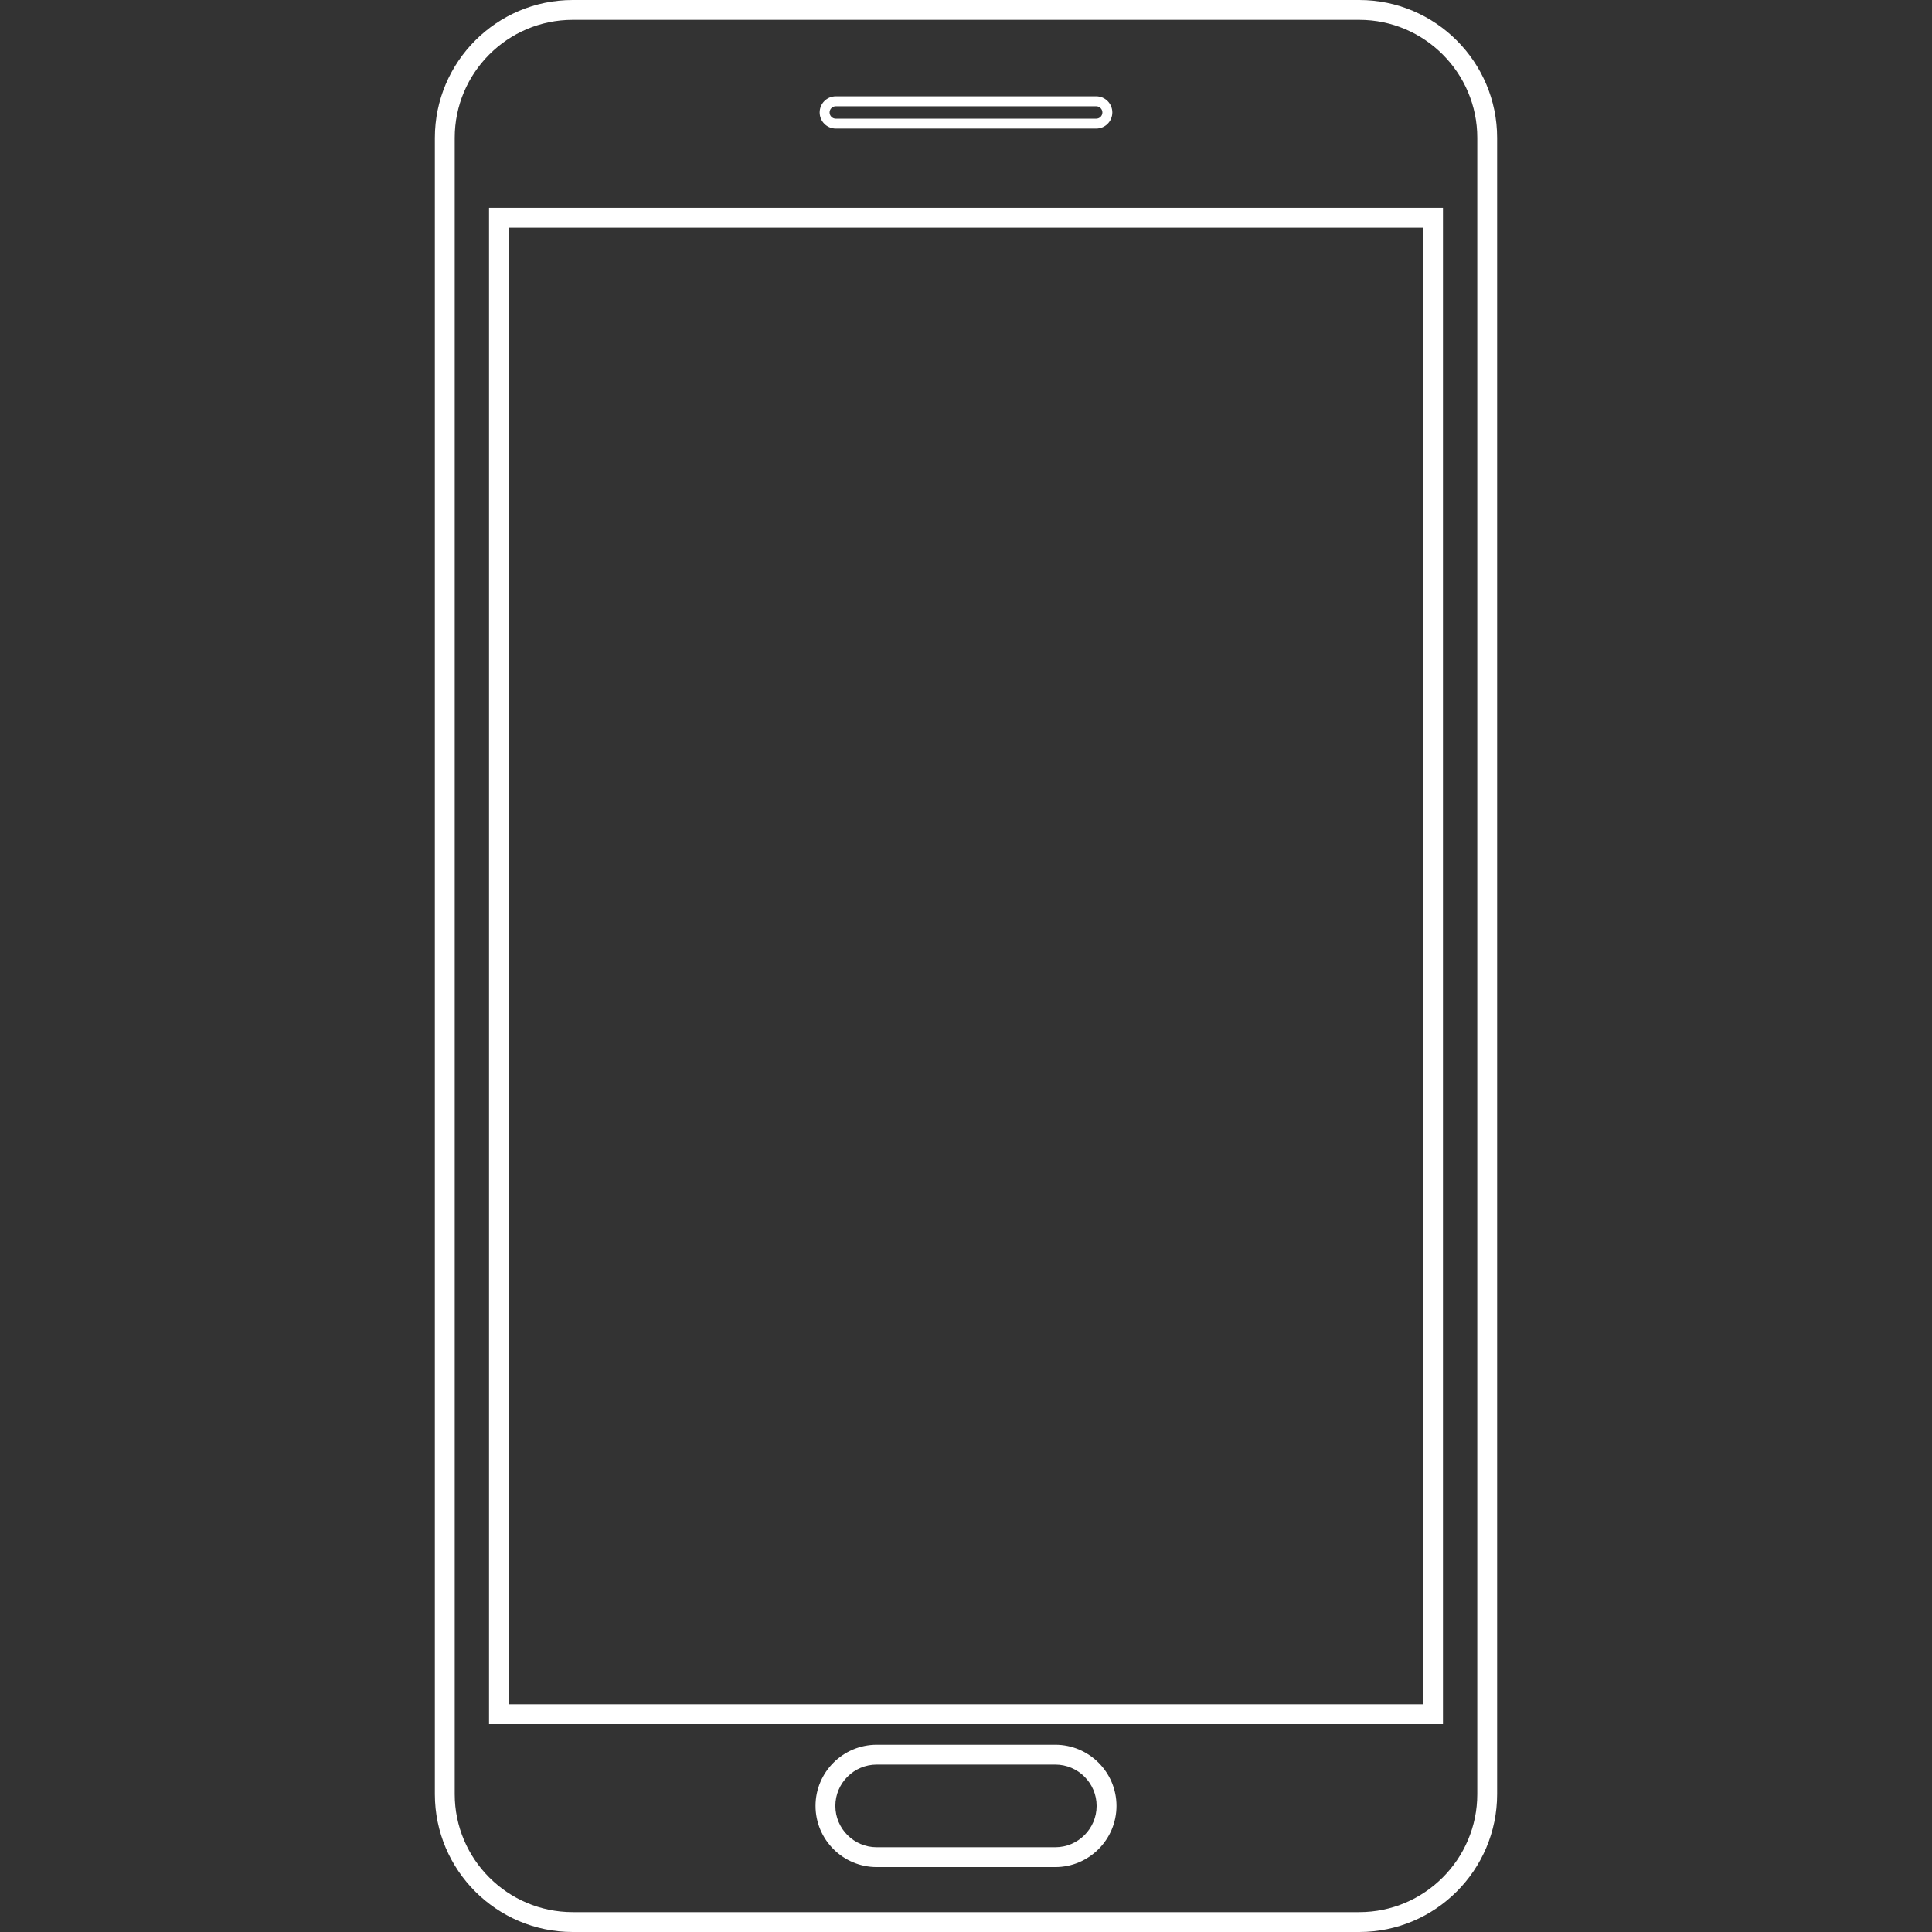 <?xml version="1.0" encoding="iso-8859-1"?>
<!-- Generator: Adobe Illustrator 16.0.0, SVG Export Plug-In . SVG Version: 6.00 Build 0)  -->
<!DOCTYPE svg PUBLIC "-//W3C//DTD SVG 1.1//EN" "http://www.w3.org/Graphics/SVG/1.1/DTD/svg11.dtd">
<svg xmlns="http://www.w3.org/2000/svg" xmlns:xlink="http://www.w3.org/1999/xlink" version="1.1" id="Capa_1" x="0px" y="0px" width="512px" height="512px" viewBox="0 0 97.375 97.375" style="enable-background:new 0 0 97.375 97.375;" xml:space="preserve">
<rect x="0" y="0" width="97.375" height="97.375" fill="#333333" stroke="none"/>
<g>
	<path d="M68.509,97.375H28.864c-3.83,0-6.946-3.115-6.946-6.945V6.946c0-3.83,3.116-6.946,6.946-6.946H68.51   c3.831,0,6.947,3.116,6.947,6.946v83.482C75.457,94.258,72.34,97.375,68.509,97.375z M28.864,1c-3.278,0-5.946,2.668-5.946,5.946   v83.482c0,3.278,2.668,5.946,5.946,5.946H68.51c3.279,0,5.947-2.668,5.947-5.946V6.946C74.457,3.668,71.789,1,68.51,1H28.864z    M53.188,94.104h-9c-1.7,0-3.084-1.383-3.084-3.084c0-1.699,1.384-3.082,3.084-3.082h9c1.699,0,3.084,1.383,3.084,3.082   C56.271,92.721,54.887,94.104,53.188,94.104z M44.187,88.938c-1.149,0-2.084,0.935-2.084,2.082c0,1.148,0.935,2.084,2.084,2.084h9   c1.148,0,2.084-0.936,2.084-2.084c0-1.147-0.936-2.082-2.084-2.082H44.187z M72.727,86.898H24.648V10.475h48.079V86.898z    M25.648,85.898h46.079V11.475H25.648V85.898z M55.25,6.479H42.125c-0.448,0-0.813-0.364-0.813-0.813s0.364-0.813,0.813-0.813   H55.25c0.448,0,0.812,0.364,0.812,0.813S55.698,6.479,55.25,6.479z M42.125,5.354c-0.172,0-0.313,0.141-0.313,0.313   s0.141,0.313,0.313,0.313H55.25c0.172,0,0.312-0.141,0.312-0.313s-0.141-0.313-0.312-0.313H42.125z" fill="#FFFFFF"/>
</g>
<g>
</g>
<g>
</g>
<g>
</g>
<g>
</g>
<g>
</g>
<g>
</g>
<g>
</g>
<g>
</g>
<g>
</g>
<g>
</g>
<g>
</g>
<g>
</g>
<g>
</g>
<g>
</g>
<g>
</g>
</svg>
